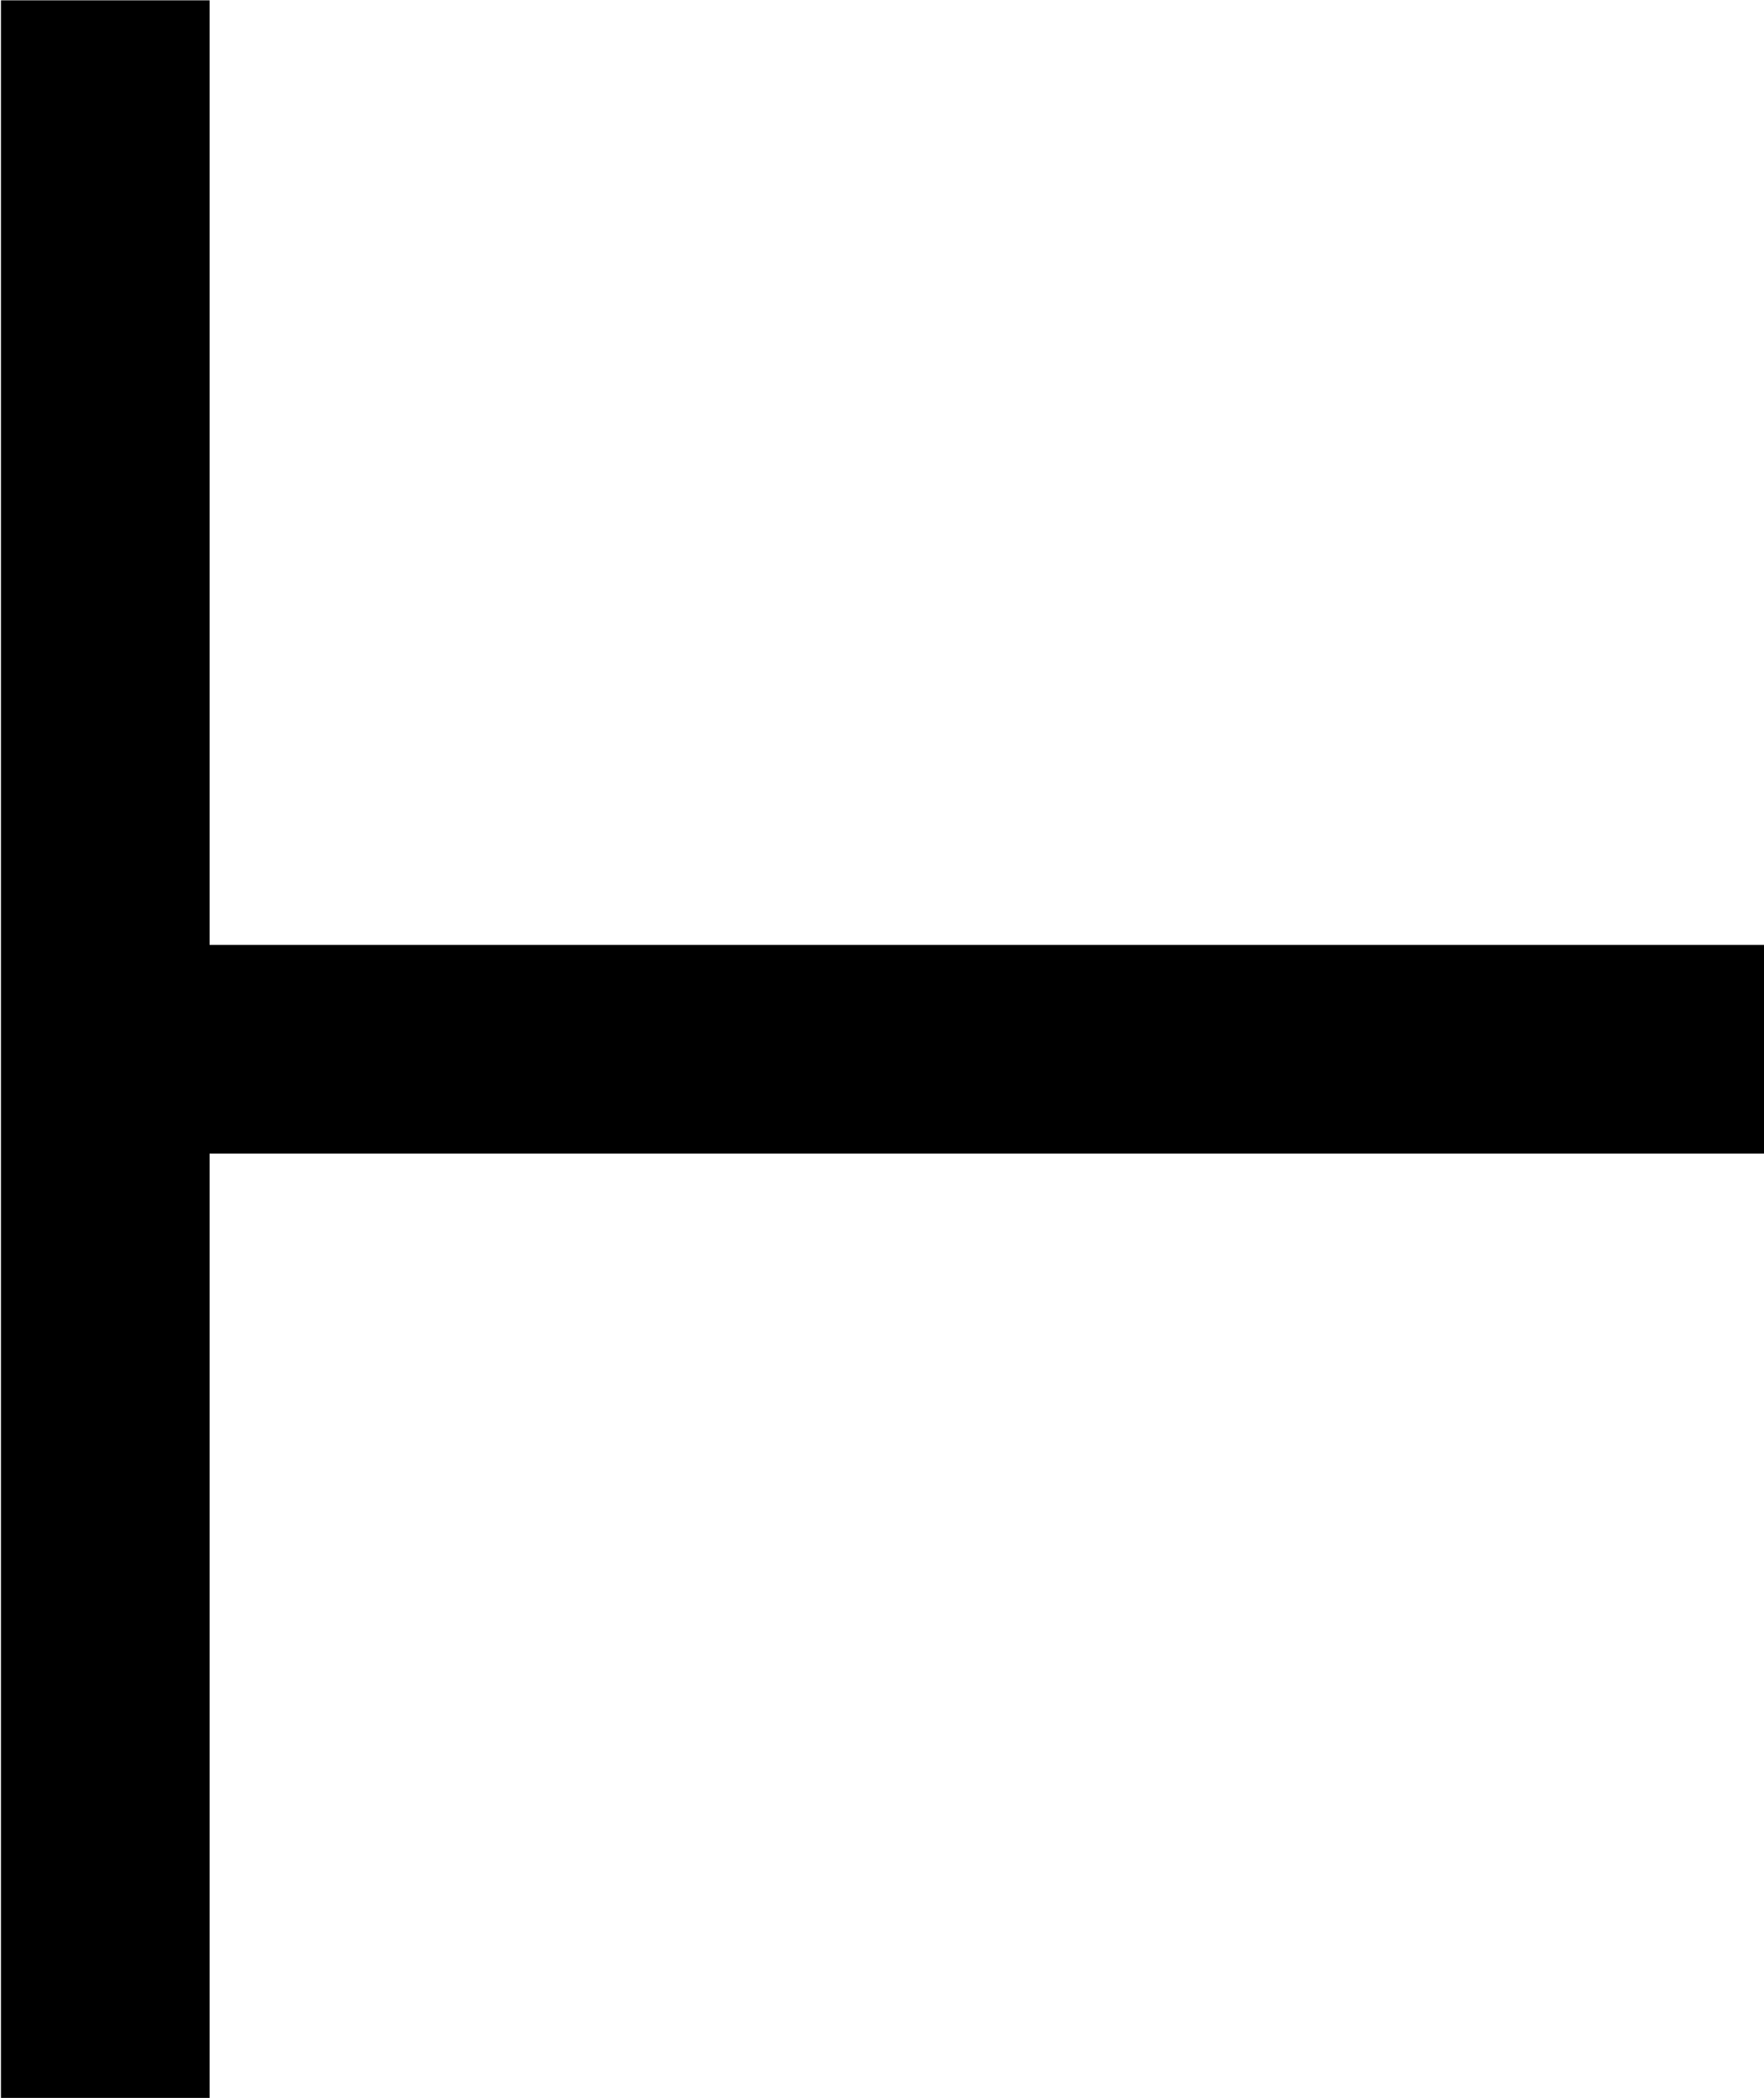 <?xml version="1.0" encoding="UTF-8"?>
<svg fill="#000000" width="5.547" height="6.594" version="1.1" viewBox="0 0 5.547 6.594" xmlns="http://www.w3.org/2000/svg" xmlns:xlink="http://www.w3.org/1999/xlink">
<defs>
<g id="a">
<path d="m6.188-2.969v-0.656h-4.891v-2.969h-0.656v6.594h0.656v-2.969z"/>
</g>
</defs>
<g transform="translate(-149.35 -128.17)">
<use x="148.712" y="134.765" xlink:href="#a"/>
</g>
</svg>
